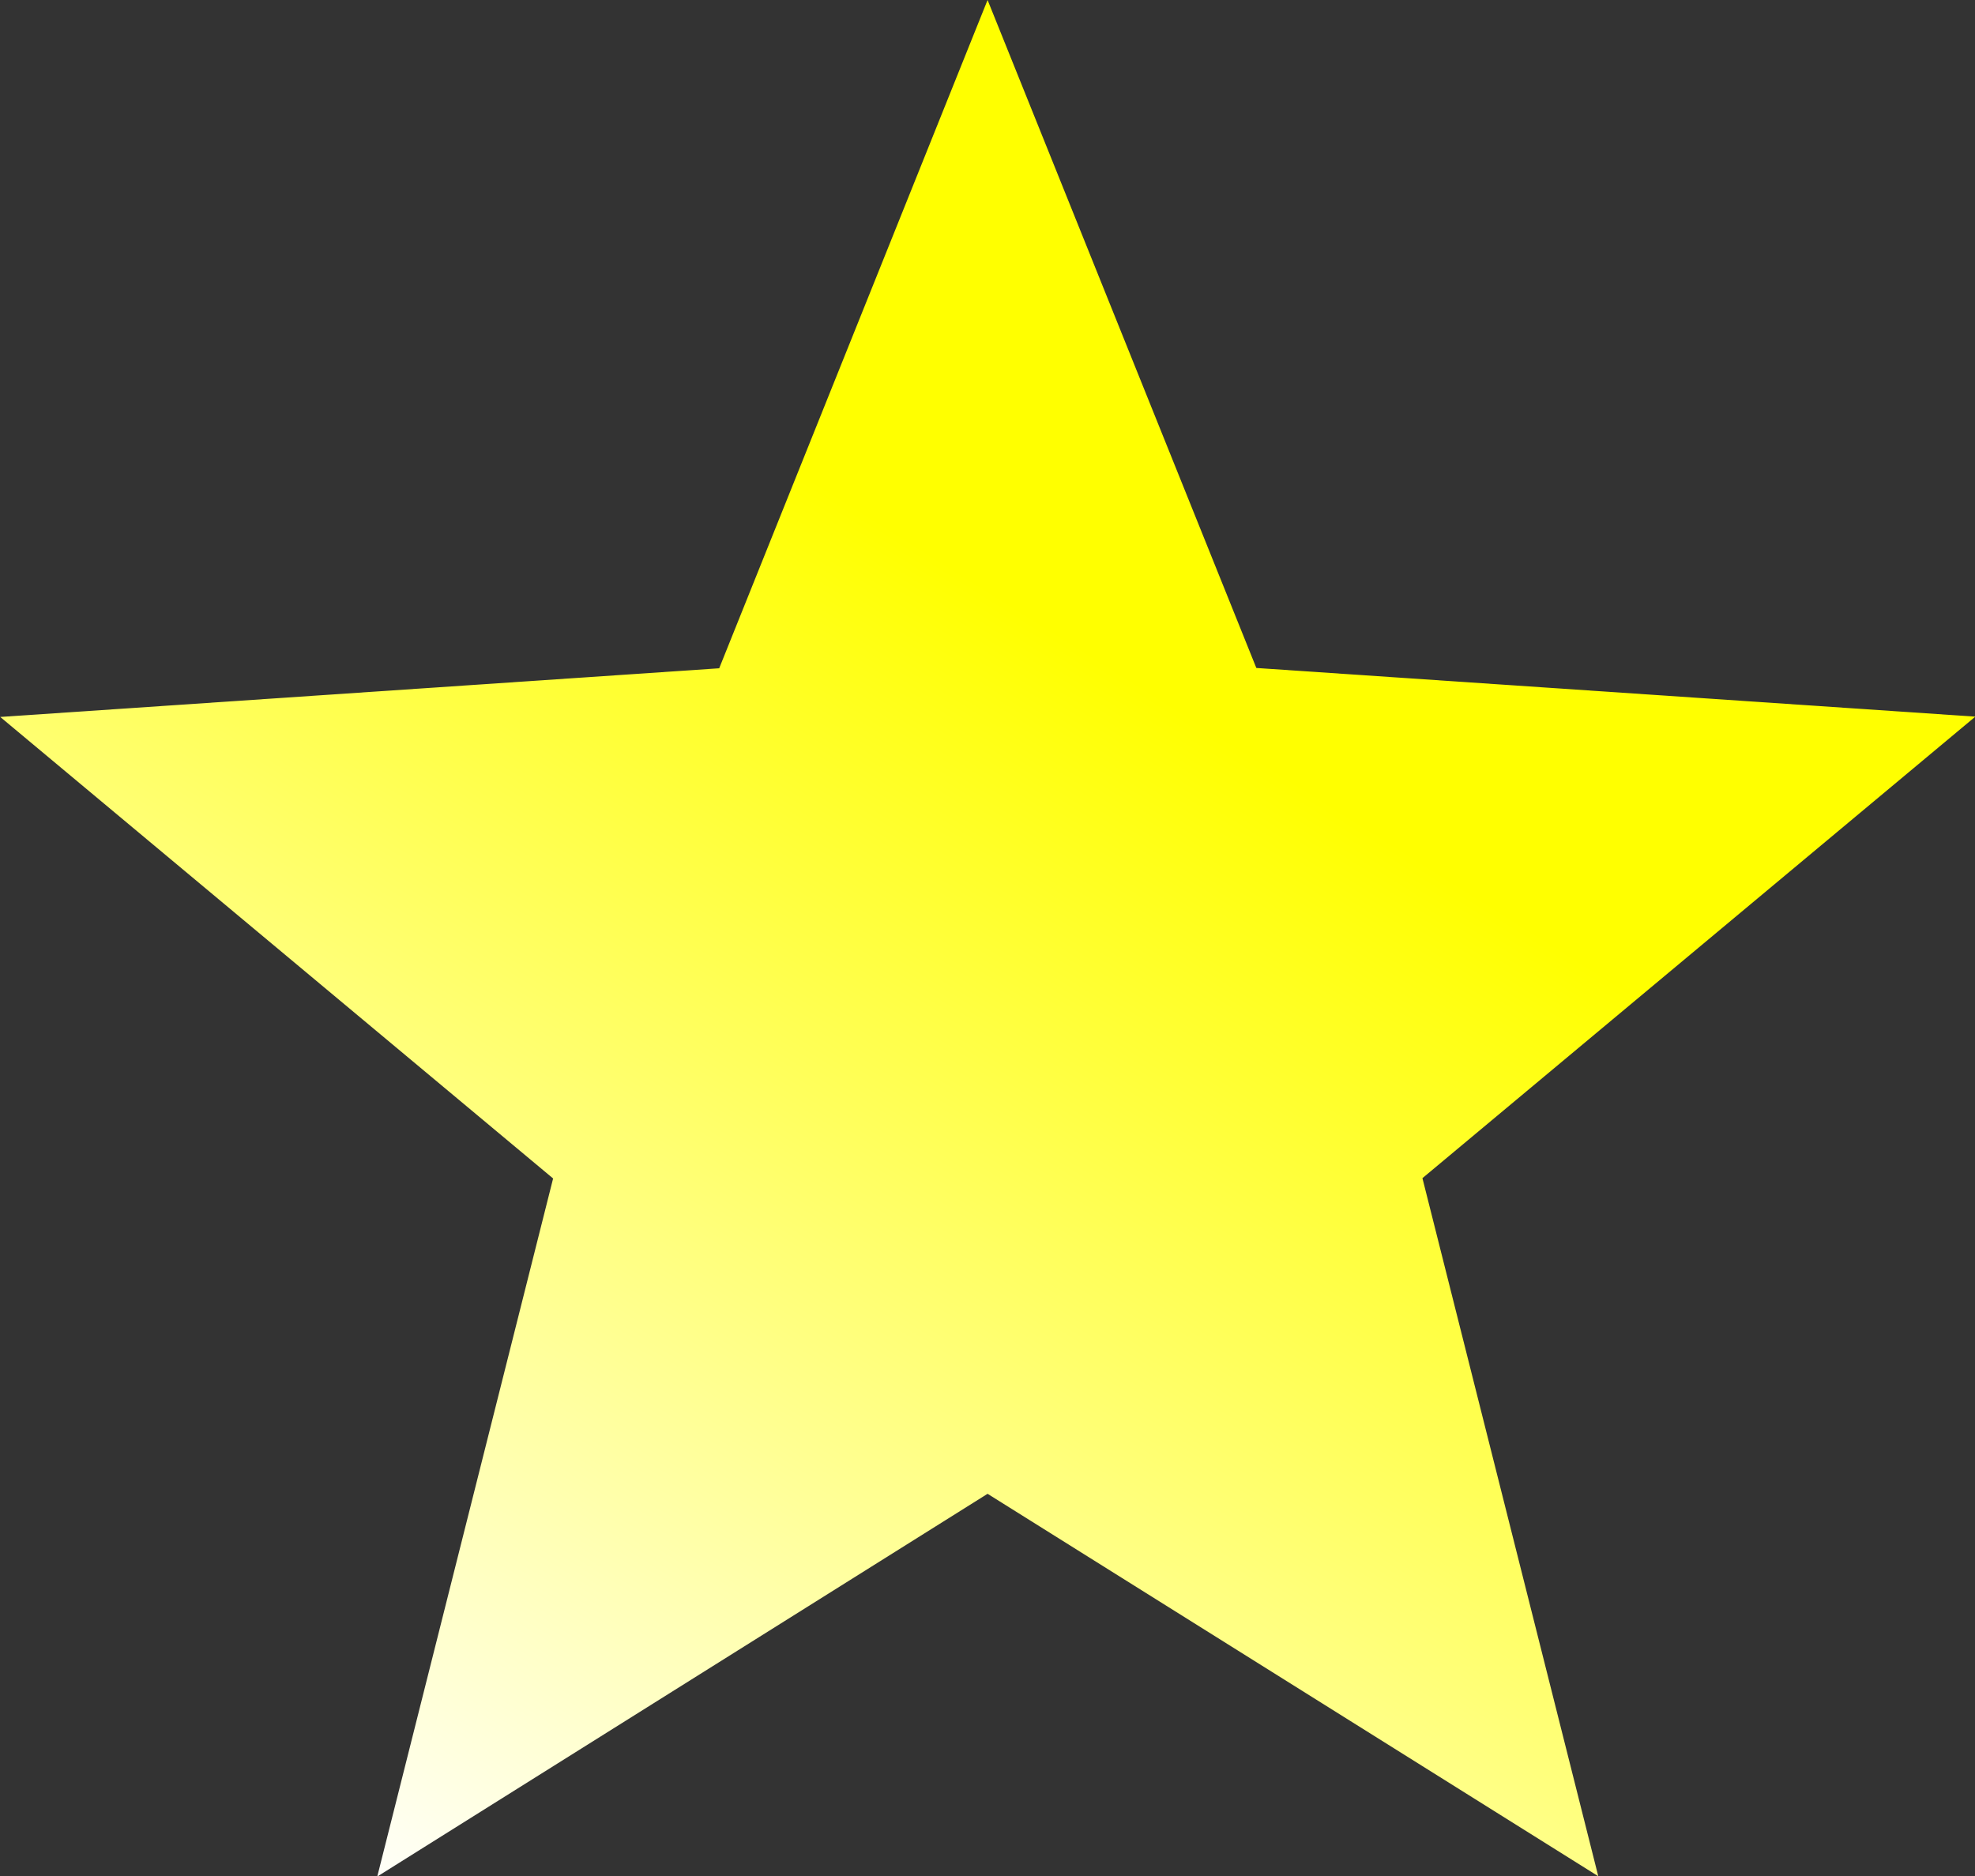 <svg xmlns="http://www.w3.org/2000/svg" xmlns:xlink="http://www.w3.org/1999/xlink" width="25.72" height="24.437" viewBox="0 0 25.72 24.437">
  <rect x="0" y="0" width="25.72" height="24.437" fill="#333333" stroke="none"/>
  <defs>
    <linearGradient id="linear-gradient" x1="0.633" y1="0.401" x2="0.203" y2="1.038" gradientUnits="objectBoundingBox">
      <stop offset="0" stop-color="#ff0"/>
      <stop offset="1" stop-color="#fff"/>
    </linearGradient>
  </defs>
  <path id="패스_2521" data-name="패스 2521" d="M25.675,24.944l3.5,8.7,9.363.634-7.2,6.011,2.29,9.092L25.675,44.4l-7.948,4.985,2.29-9.092-7.2-6.011,9.363-.634Z" transform="translate(-12.814 -24.944)" fill="url(#linear-gradient)"/>
</svg>
